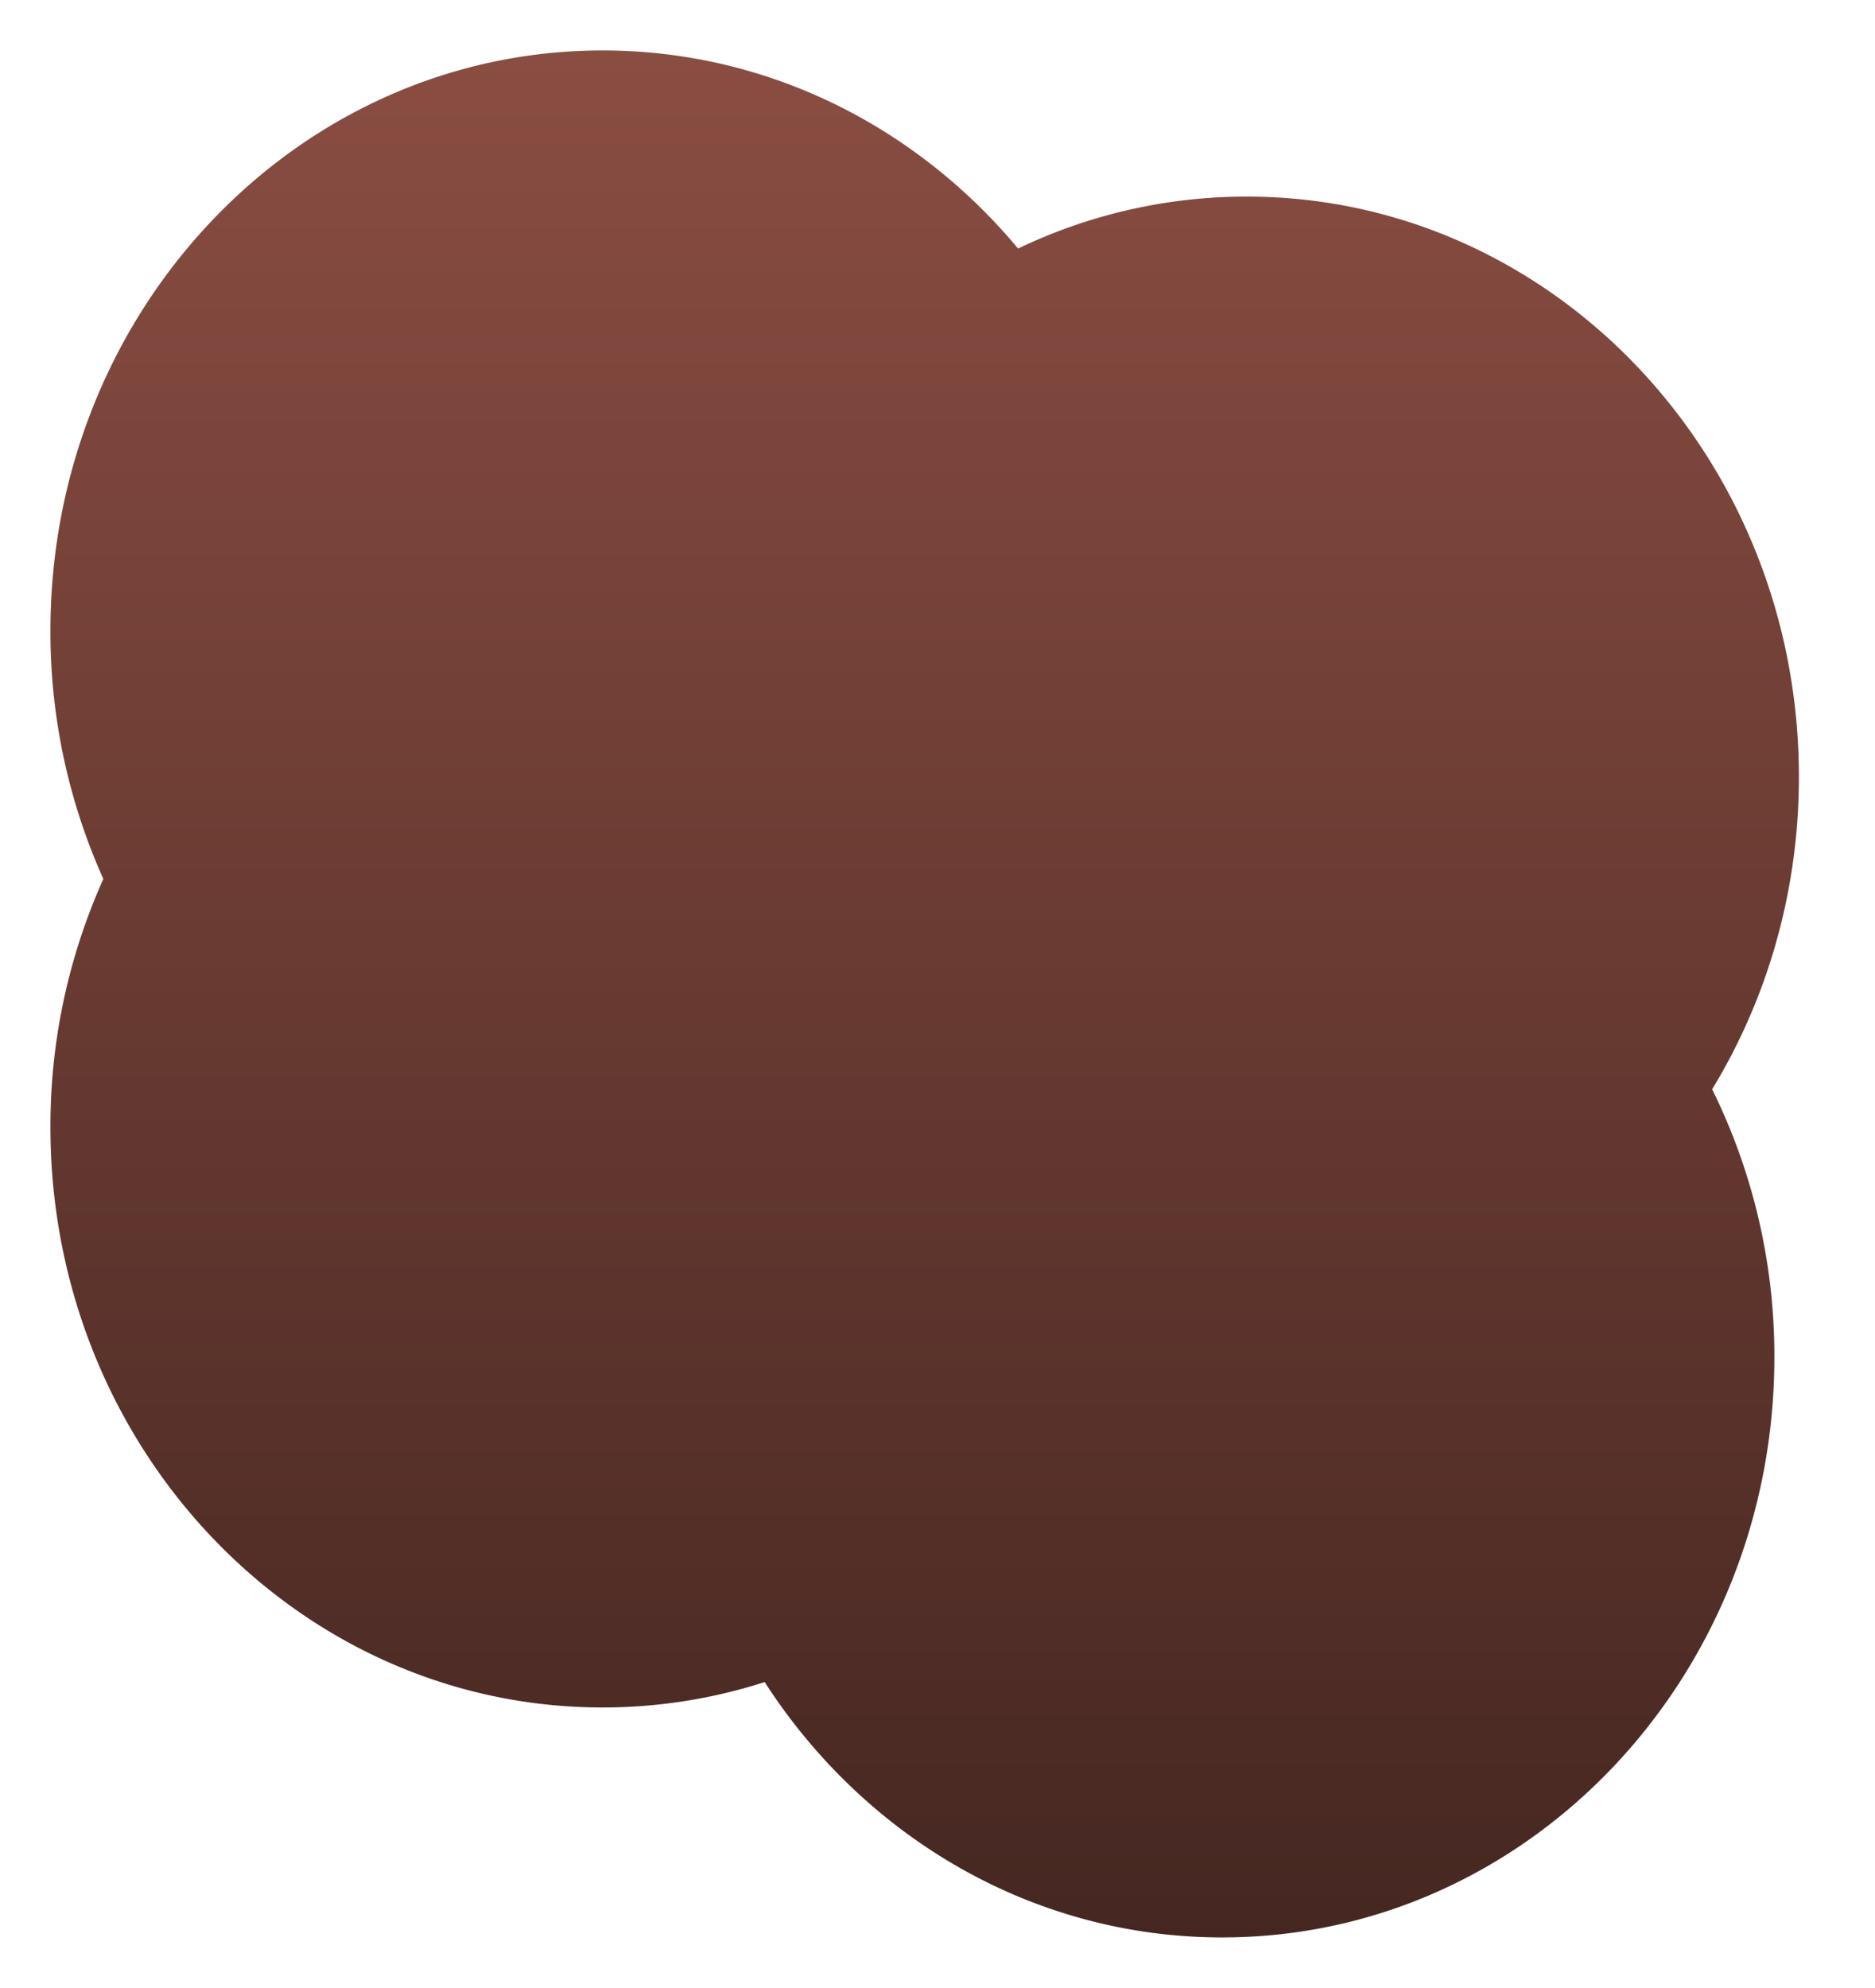 <svg xmlns="http://www.w3.org/2000/svg" xmlns:xlink="http://www.w3.org/1999/xlink" width="1059.5" height="1123.001" viewBox="0 0 1059.5 1123.001">
  <defs>
    <linearGradient id="linear-gradient" x1="0.5" x2="0.5" y2="1" gradientUnits="objectBoundingBox">
      <stop offset="0" stop-color="#8a4d42"/>
      <stop offset="1" stop-color="#452721"/>
    </linearGradient>
    <filter id="Union_3" x="0" y="0" width="1059.5" height="1123.001" filterUnits="userSpaceOnUse">
      <feOffset dx="-43" dy="3" input="SourceAlpha"/>
      <feGaussianBlur stdDeviation="9.5" result="blur"/>
      <feFlood flood-opacity="0.161"/>
      <feComposite operator="in" in2="blur"/>
      <feComposite in="SourceGraphic"/>
    </filter>
  </defs>
  <g transform="matrix(1, 0, 0, 1, 0, 0)" filter="url(#Union_3)">
    <path id="Union_3-2" data-name="Union 3" d="M4383.589,2970.736A298.165,298.165,0,0,1,4292,2985.088c-172.312,0-312-146.767-312-327.812a340.346,340.346,0,0,1,29.907-140.231A340.347,340.347,0,0,1,3980,2376.813C3980,2195.766,4119.687,2049,4292,2049c93.613,0,177.591,43.312,234.78,111.911A298.322,298.322,0,0,1,4656,2131.561c172.313,0,312,146.766,312,327.812,0,64.976-17.995,125.54-49.029,176.485a339.766,339.766,0,0,1,35.162,151.329c0,181.046-139.687,327.814-312,327.814C4534.543,3115,4439.679,3057.792,4383.589,2970.736Z" transform="translate(-3908.5 -2023.5)" fill="url(#linear-gradient)"/>
  </g>
</svg>
